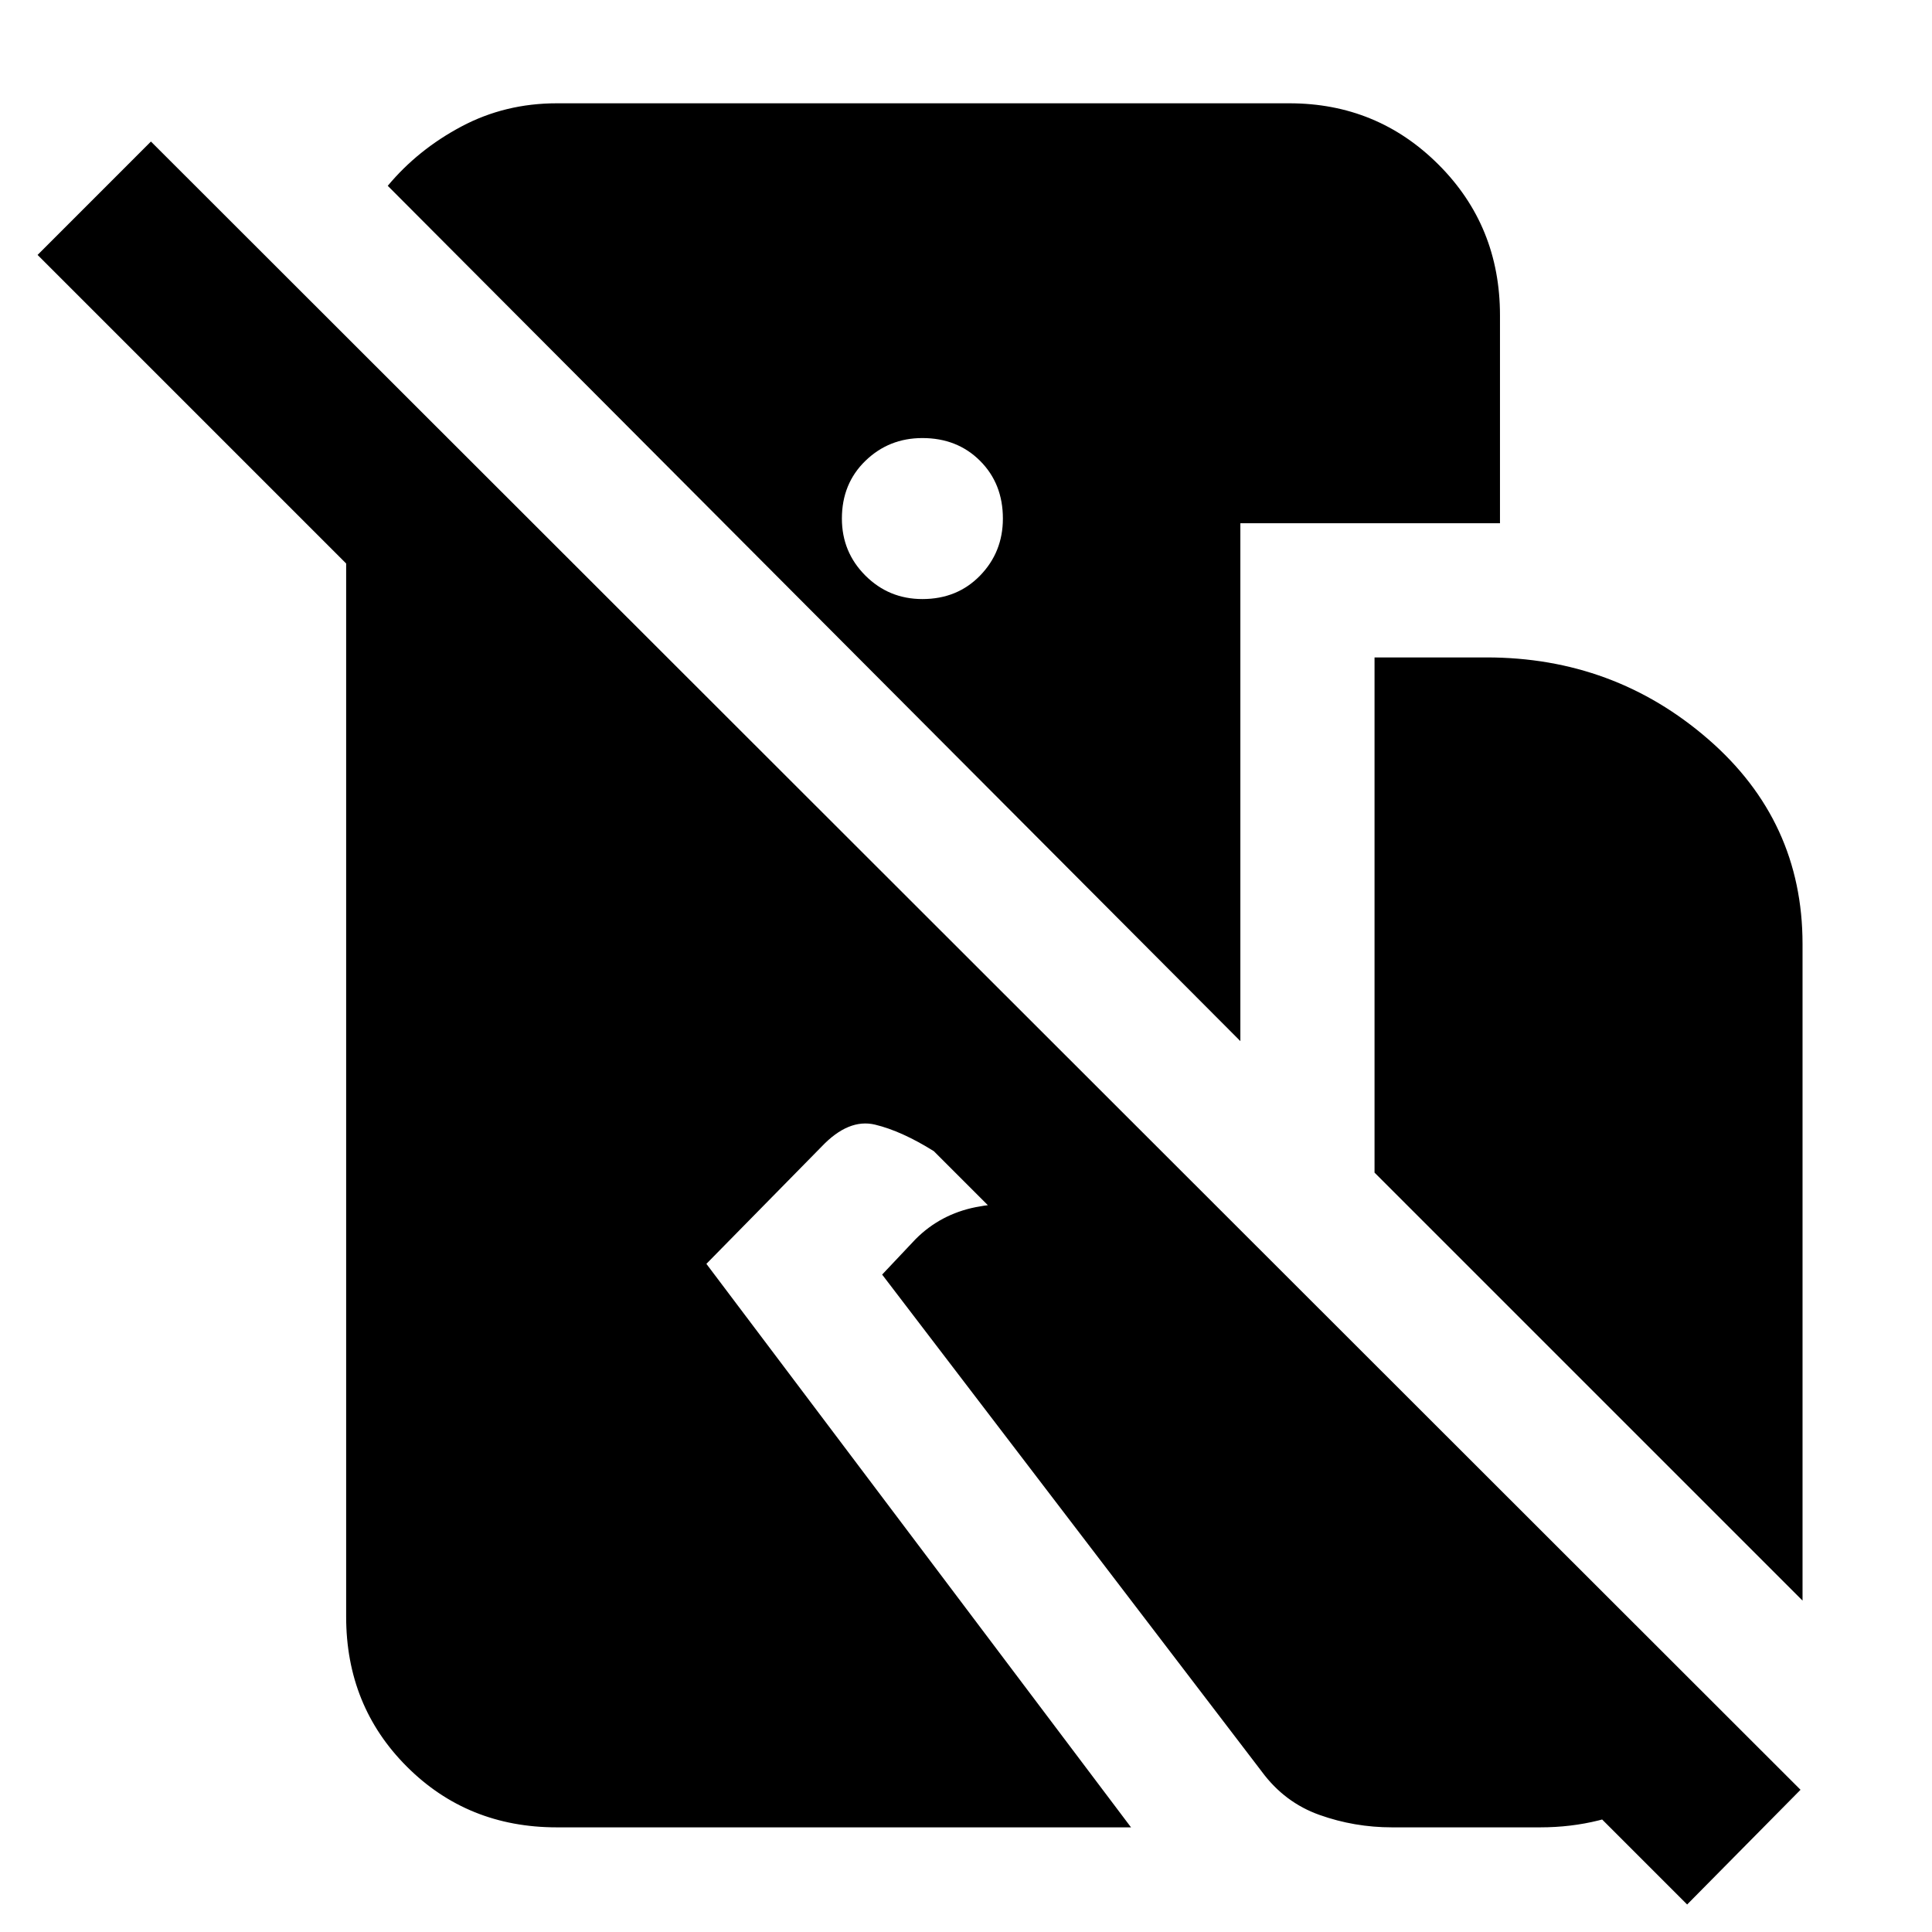 <svg xmlns="http://www.w3.org/2000/svg" height="40" viewBox="0 -960 960 960" width="40"><path d="M276.67-52q-44.34 0-74.5-30.17Q172-112.33 172-156.67V-680L18.67-833.33 75-889.67l819.67 819-56.34 57L464-388q-16-10-29.17-13.17-13.16-3.16-26.5 10.84L351-332 562-52H276.67Zm339.66-390.67-423.66-425q15-18 36.66-29.5 21.67-11.5 47.34-11.5h364q43.66 0 74.16 30.5t30.5 74.84V-700h-129v257.33Zm-158-219.66q17.34 0 28.67-11.67 11.33-11.67 11.33-28.33 0-17.34-11.33-28.67-11.33-11.33-28.67-11.33-16.66 0-28.33 11.33-11.67 11.33-11.67 28.67 0 16.66 11.67 28.33 11.67 11.67 28.33 11.67Zm437.34 497.66L683-377.33v-256h55.67q63.33 0 110.16 40.66Q895.67-552 895.67-491v326.33ZM691.67-52q-18.67 0-36-6.17-17.34-6.16-28.67-21.5l-188.67-247L455-344.33q12.33-12.34 29.83-15.84t33.5.5l112.67 26 231.33 231.34q-16 22.66-41.33 36.5Q795.67-52 765.33-52h-73.66Z"/></svg>